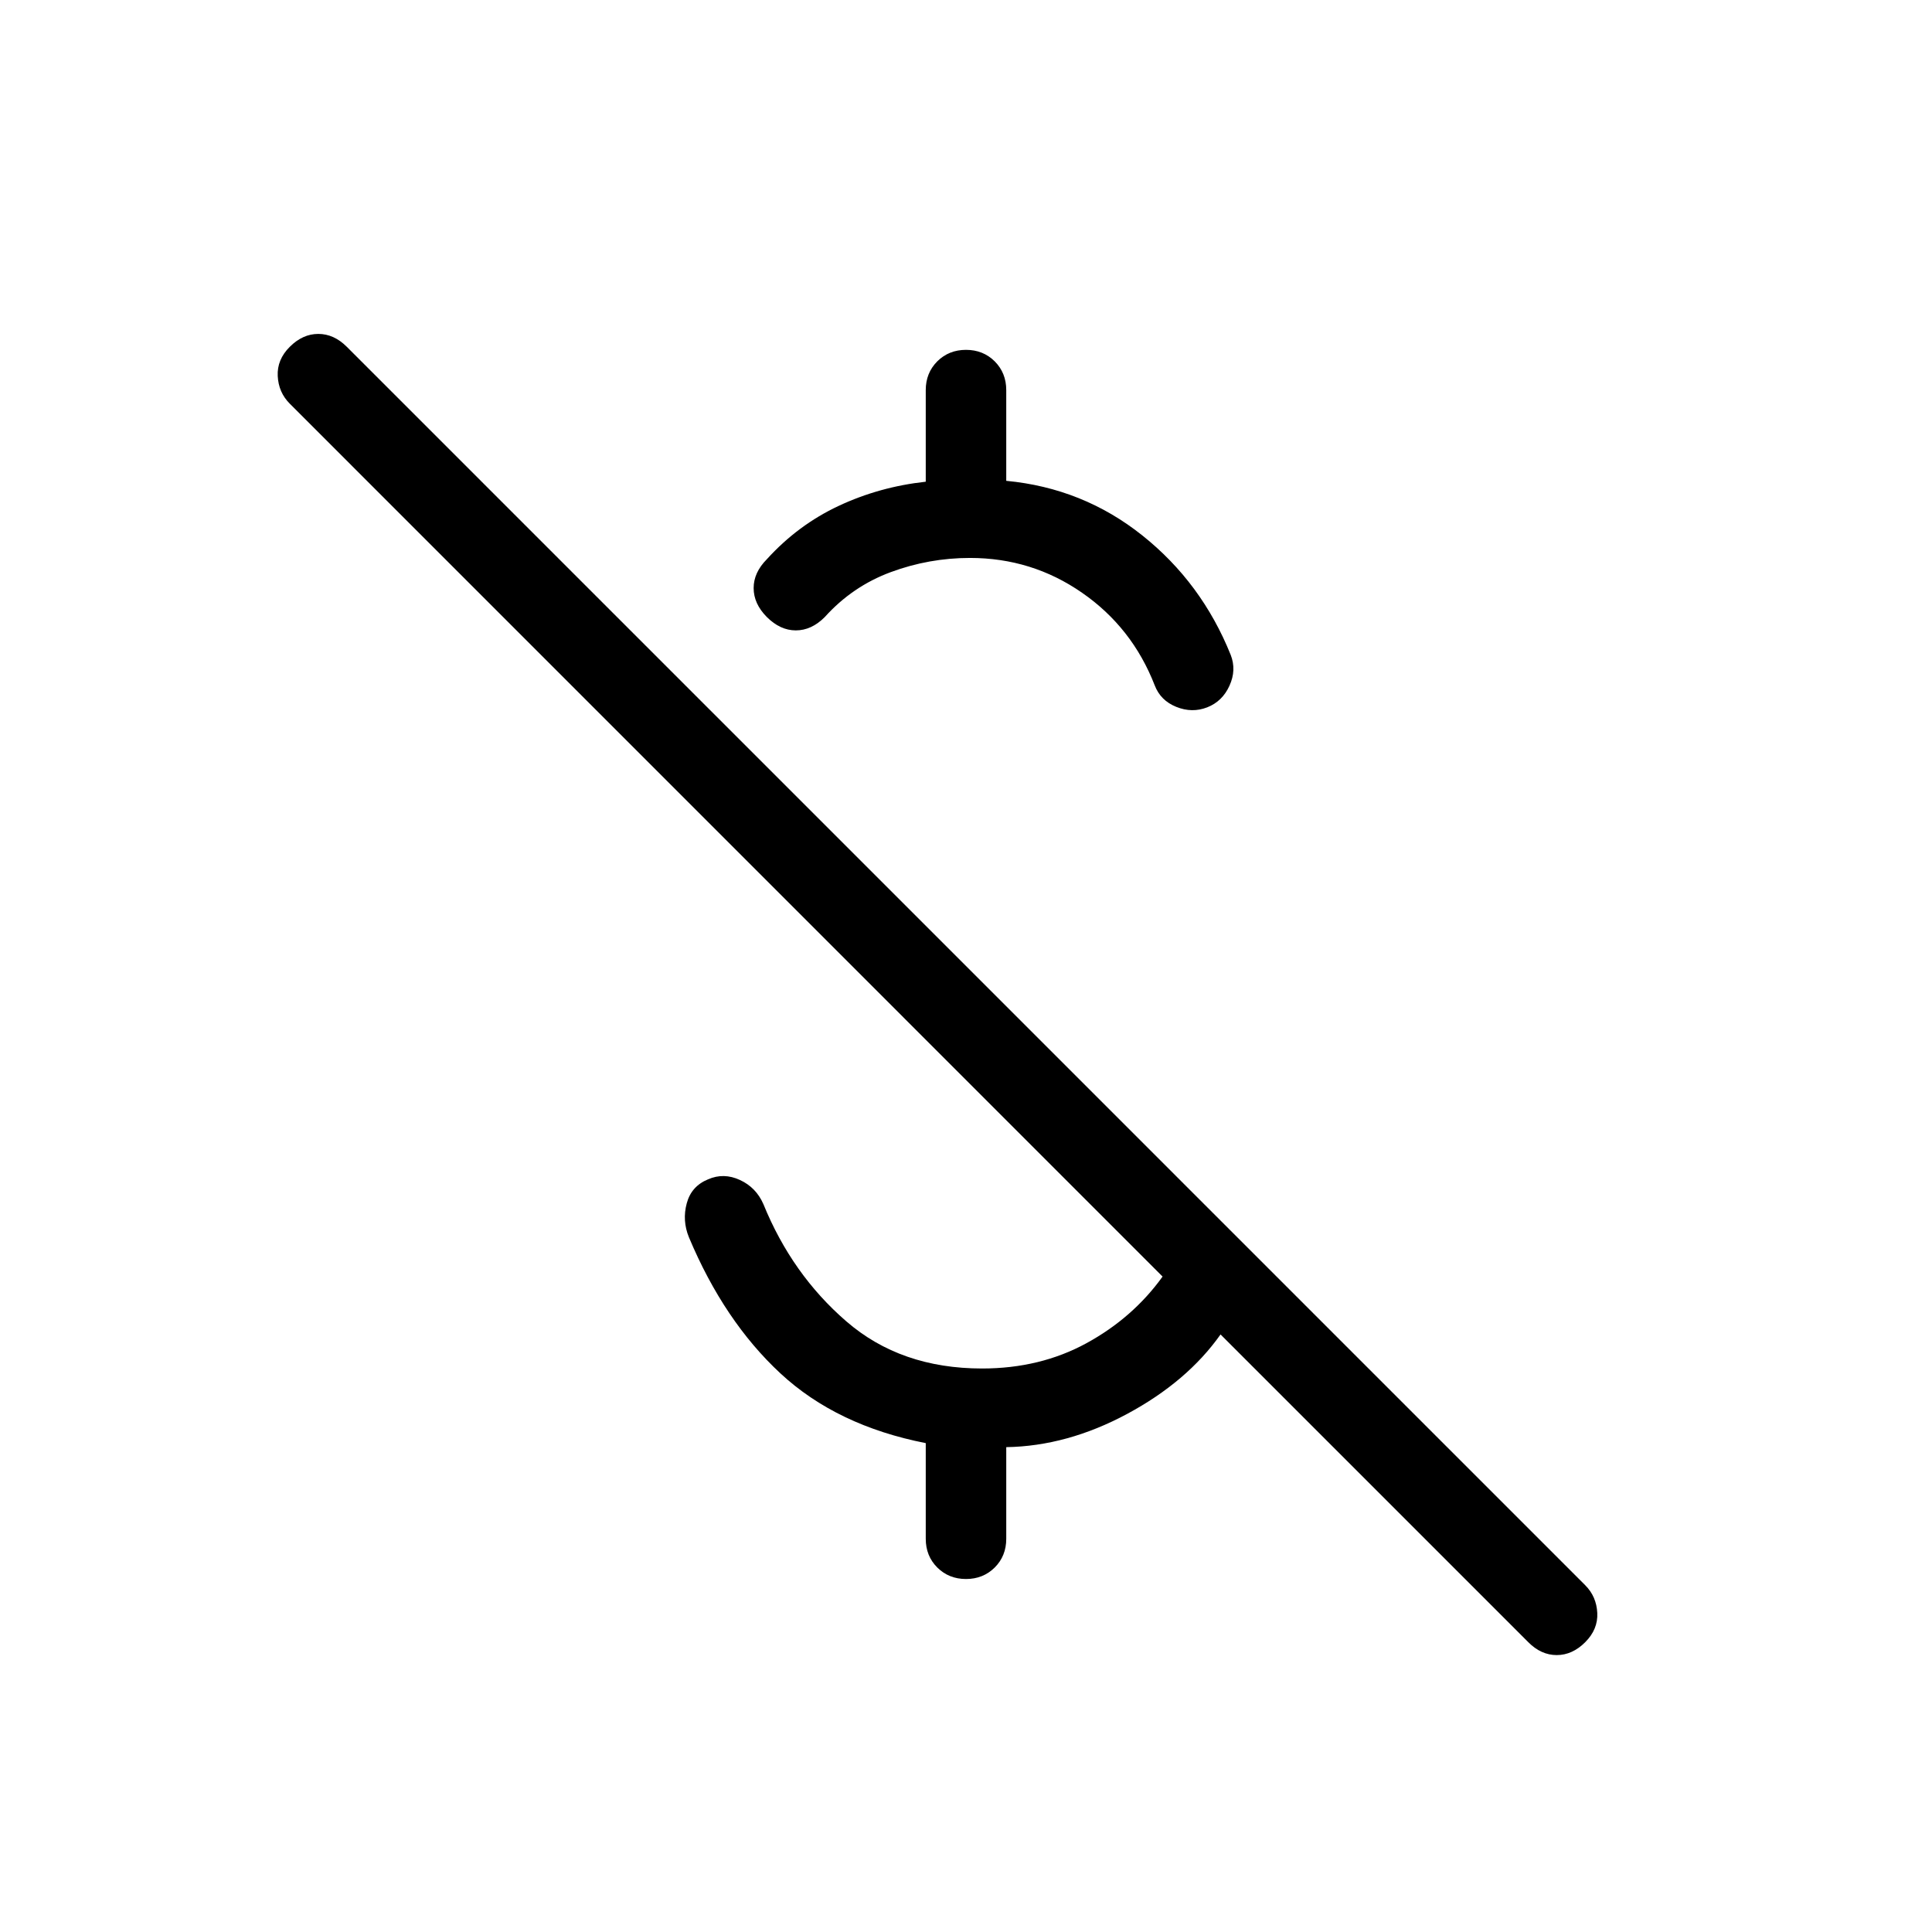 <svg xmlns="http://www.w3.org/2000/svg" width="1em" height="1em" viewBox="0 0 24 24"><path fill="currentColor" d="M11.5 5.985V4.846q0-.213.143-.357q.144-.143.357-.143t.357.143q.143.144.143.357v1.127q.952.09 1.69.678t1.098 1.484q.074.188-.015.383q-.088.195-.277.269q-.188.073-.384-.006t-.268-.268q-.28-.719-.903-1.15q-.622-.432-1.391-.432q-.508 0-.984.176t-.82.558q-.165.166-.36.166q-.194 0-.36-.166q-.164-.165-.164-.36q0-.193.165-.359q.386-.425.892-.662t1.081-.3M18.985 20.4l-3.823-3.823q-.414.586-1.16.987t-1.502.413v1.138q0 .214-.143.357q-.144.143-.357.143t-.357-.143q-.143-.143-.143-.357v-1.188q-1.106-.217-1.806-.867t-1.136-1.69q-.085-.208-.027-.422q.057-.213.265-.298q.194-.085.395.008q.201.092.292.3q.355.873 1.031 1.457Q11.19 17 12.2 17q.72 0 1.296-.314q.577-.315.946-.828L3.6 5.015q-.14-.14-.15-.344q-.01-.204.15-.363q.16-.16.354-.16q.194 0 .354.16l15.384 15.384q.14.14.15.345q.01.203-.15.363q-.16.16-.354.16q-.194 0-.353-.16"/></svg>